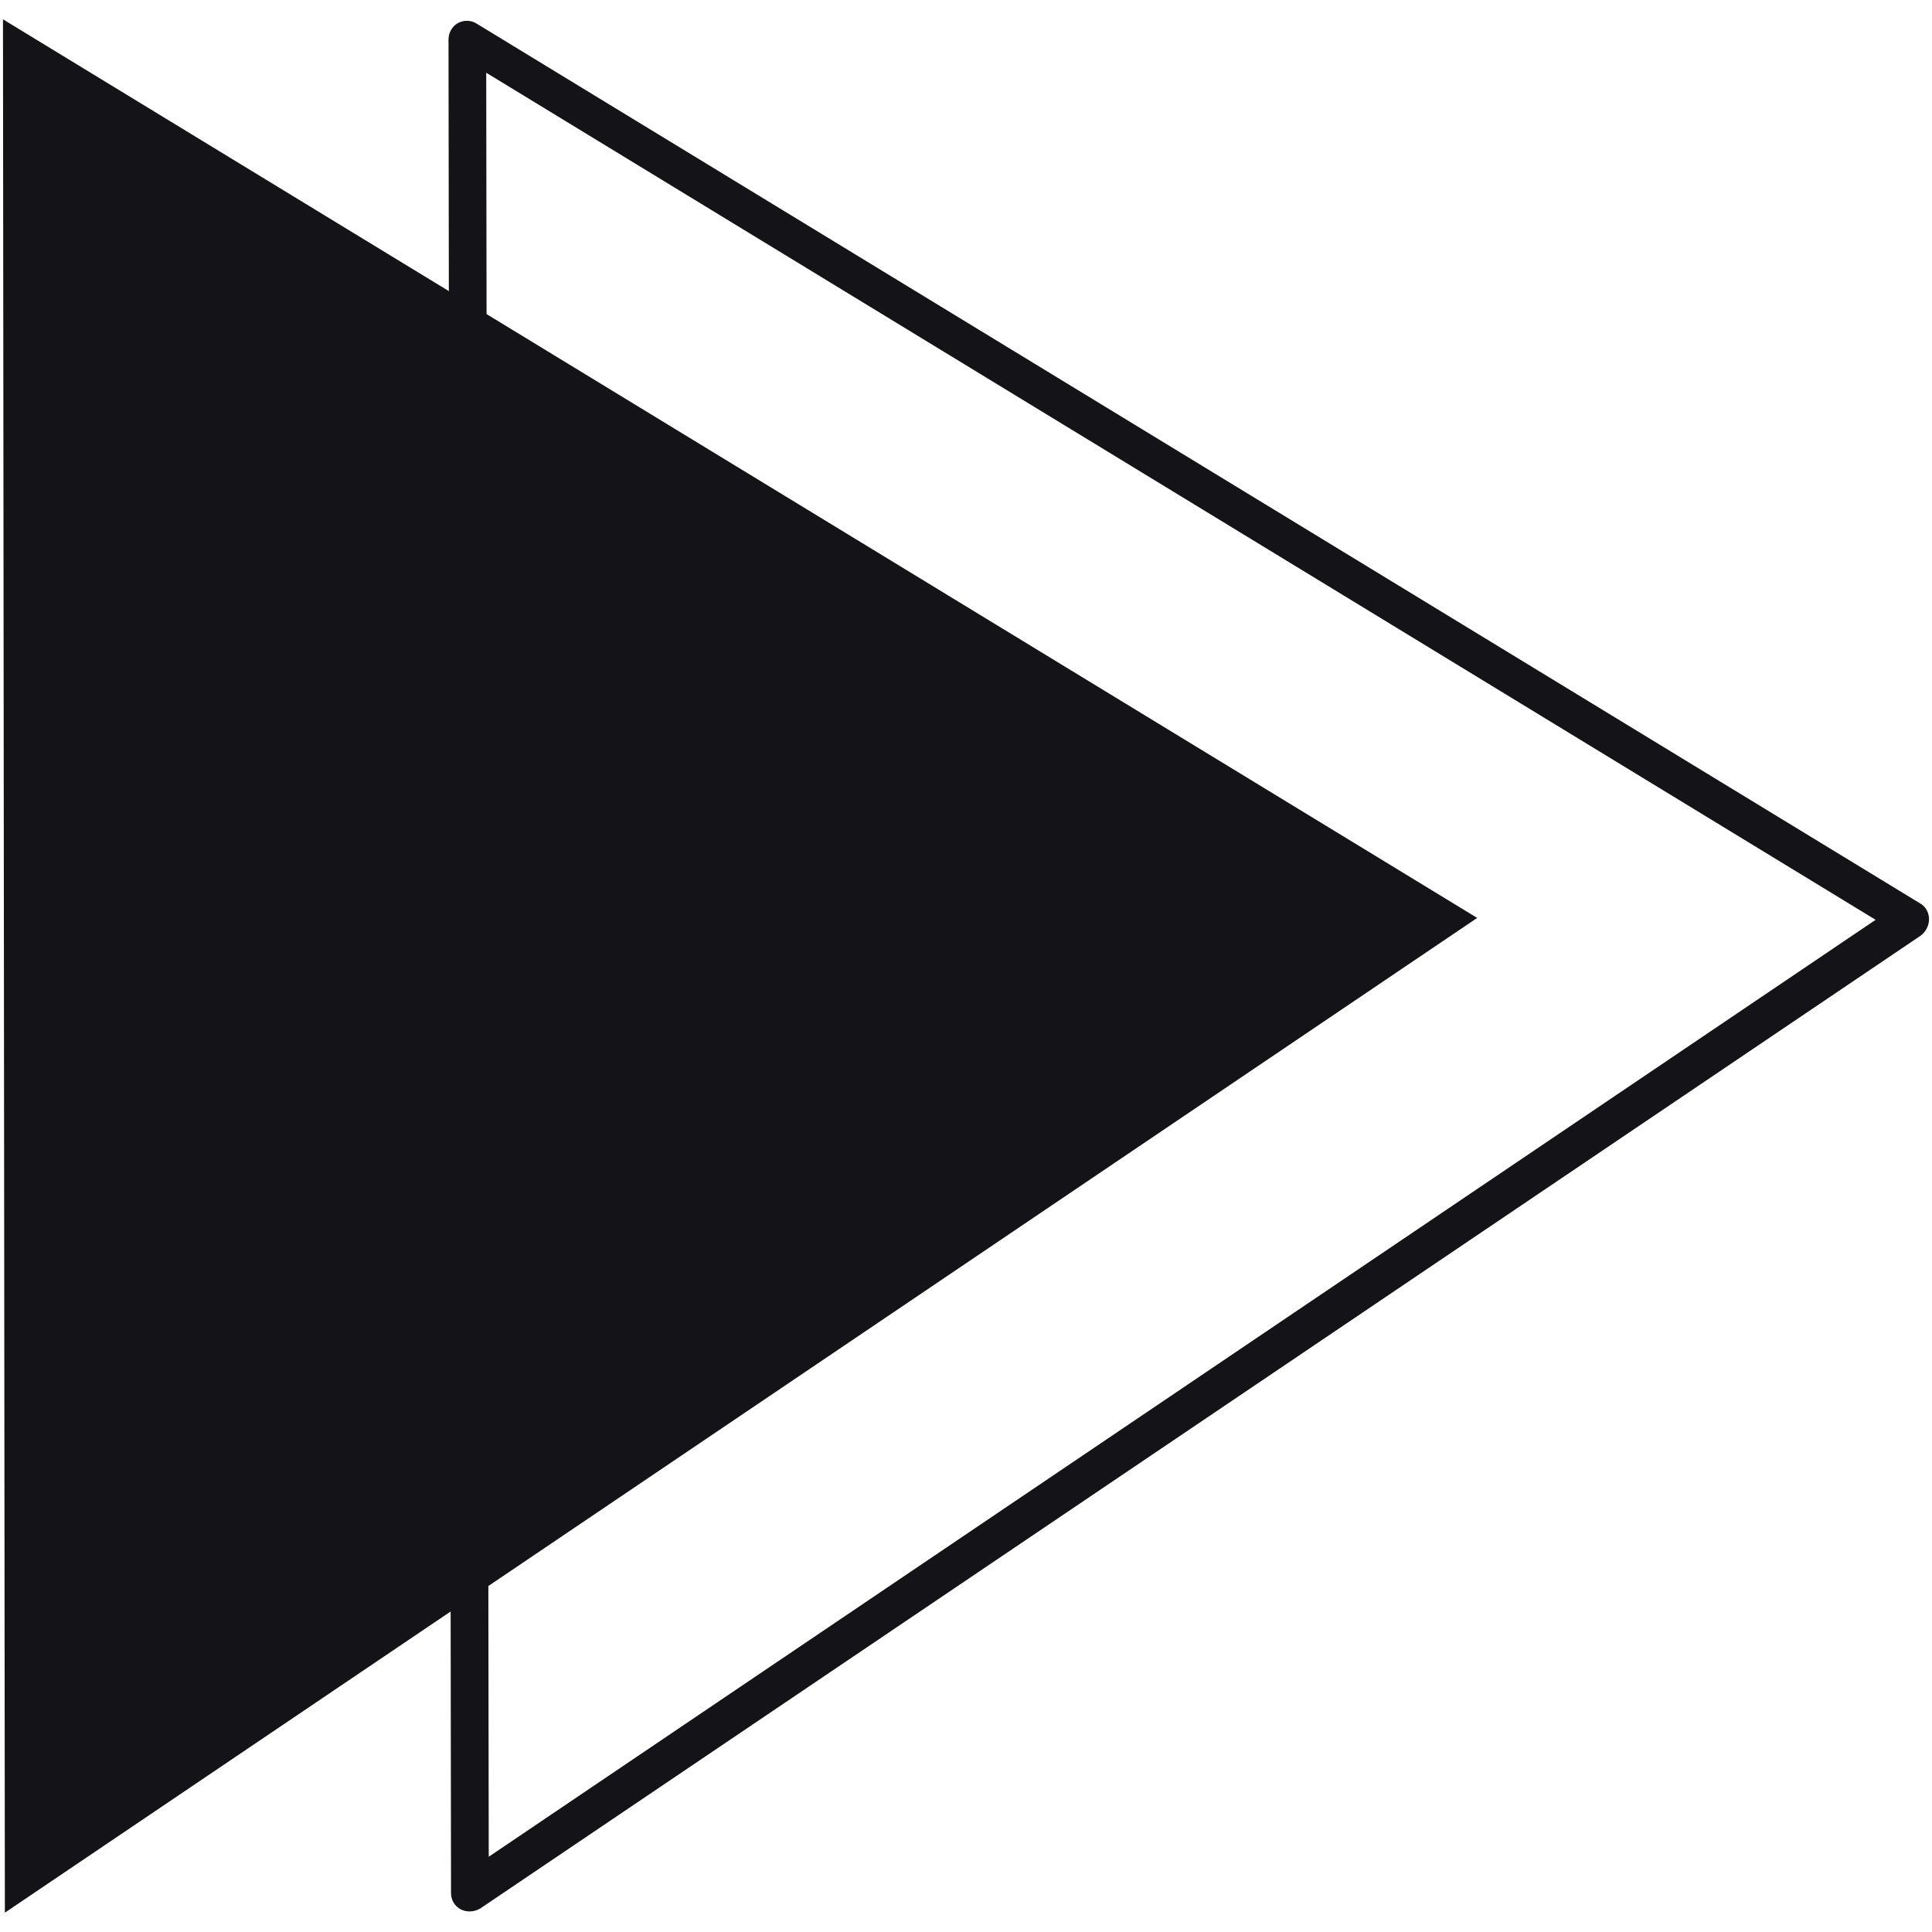 <svg xmlns="http://www.w3.org/2000/svg" xmlns:xlink="http://www.w3.org/1999/xlink" width="500" zoomAndPan="magnify" viewBox="0 0 375 375" height="500" preserveAspectRatio="xMidYMid meet" version="1.0"><defs><clipPath id="id1"><path d="M 0 3.75 L 287 3.75 L 287 371.25 L 0 371.25 Z M 0 3.75 " clip-rule="nonzero"/></clipPath><clipPath id="id2"><path d="M 87 4 L 375 4 L 375 371.25 L 87 371.25 Z M 87 4 " clip-rule="nonzero"/></clipPath></defs><g clip-path="url(#id1)"><path fill="#141418" d="M 0.578 3.75 L 286.723 178.168 L 0.945 371.25 Z M 0.578 3.75 " fill-opacity="1" fill-rule="nonzero"/></g><g clip-path="url(#id2)"><path fill="#141418" d="M 91.203 371.008 C 90.594 371.008 89.984 370.883 89.496 370.641 C 88.277 370.031 87.543 368.812 87.543 367.469 L 87.055 7.652 C 87.055 6.312 87.789 5.09 88.887 4.48 C 89.984 3.871 91.449 3.871 92.547 4.605 L 372.715 175.363 C 373.812 175.973 374.422 177.195 374.422 178.414 C 374.422 179.633 373.812 180.852 372.836 181.586 L 93.277 370.395 C 92.668 370.762 91.934 371.008 91.203 371.008 Z M 94.375 14.117 L 94.863 360.395 L 364.055 178.535 Z M 94.375 14.117 " fill-opacity="1" fill-rule="nonzero"/></g></svg>